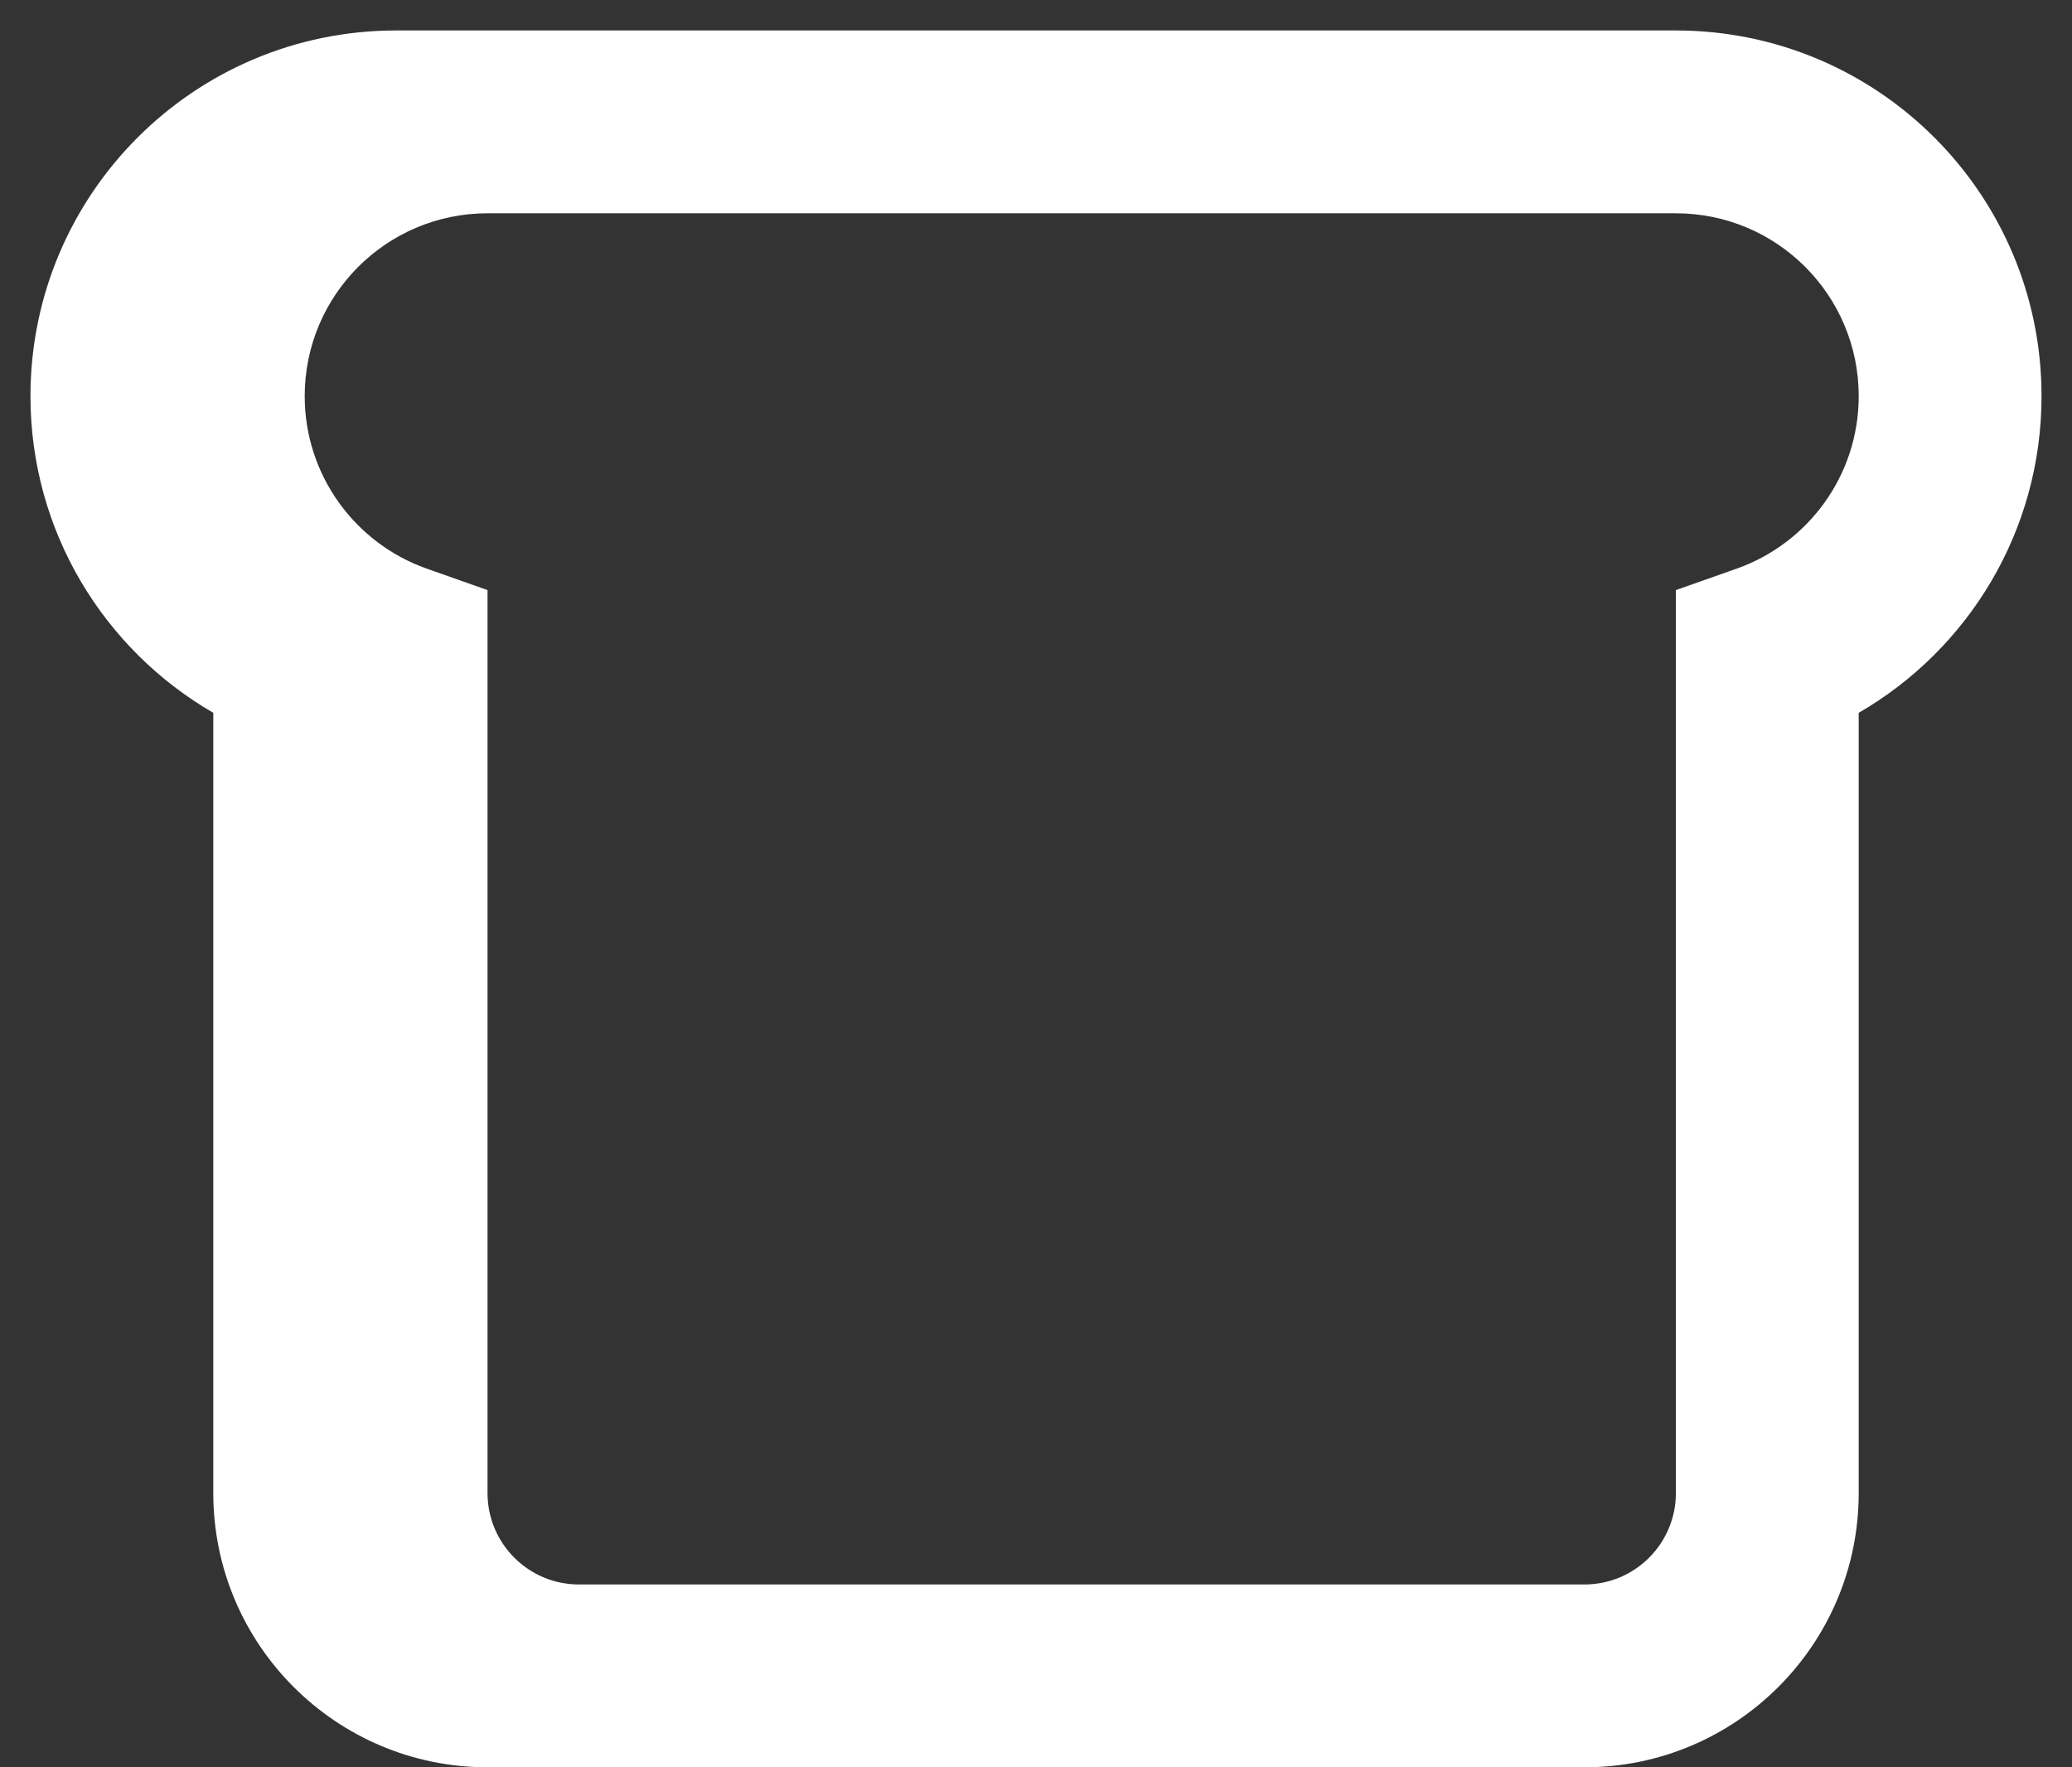 <svg width="34" height="29" viewBox="0 0 34 29" fill="none" xmlns="http://www.w3.org/2000/svg">
<rect x="0" y="0" width="34" height="29" fill="#333333" stroke="none"/>
<path d="M6.5 0.5C3.186 0.5 0.5 3.186 0.5 6.5C0.5 8.723 1.708 10.66 3.5 11.697V24.5C3.5 26.985 5.515 29 8 29H26C28.485 29 30.5 26.985 30.5 24.5V11.697C32.292 10.66 33.5 8.723 33.5 6.5C33.5 3.186 30.814 0.5 27.5 0.5H6.5ZM9.5 26C8.672 26 8 25.328 8 24.5V9.683L7 9.33C5.833 8.917 5 7.804 5 6.5C5 4.843 6.343 3.5 8 3.5H27.5C29.157 3.5 30.5 4.843 30.5 6.5C30.5 7.804 29.667 8.917 28.5 9.33L27.5 9.683V24.5C27.5 25.328 26.828 26 26 26H9.5Z" fill="white"/>
</svg>
